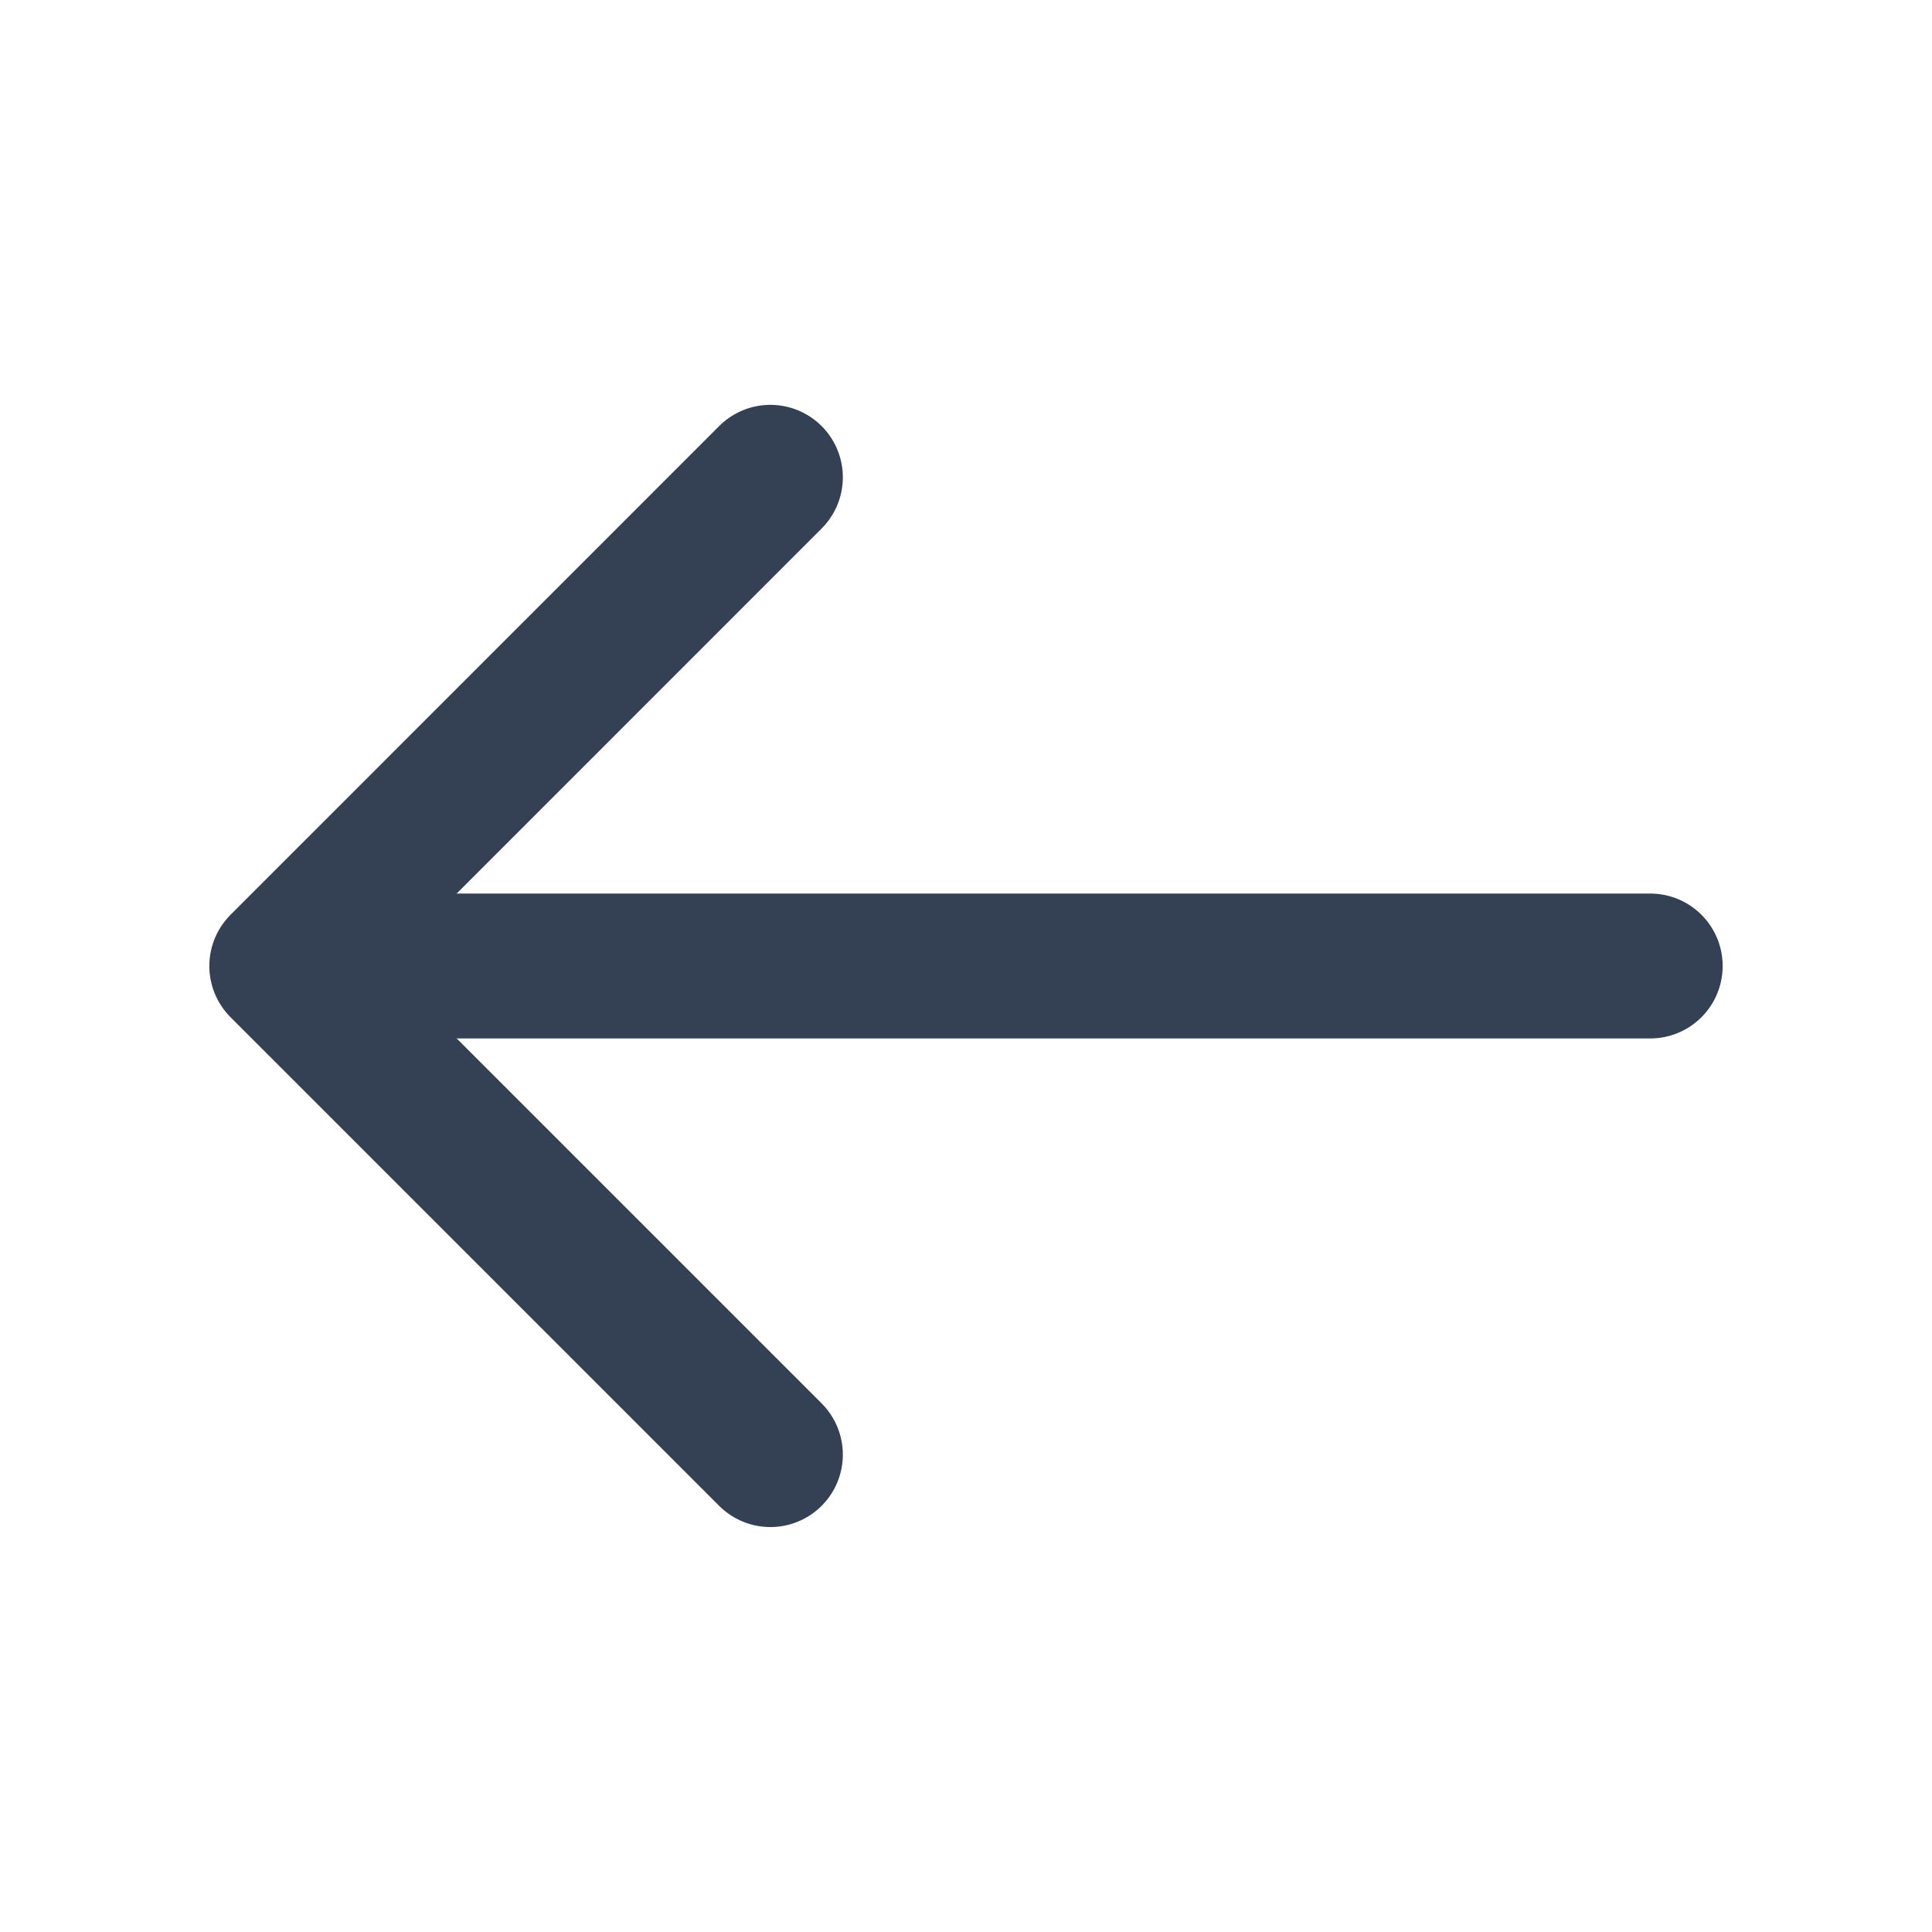 <svg width="20" height="20" viewBox="0 0 20 20" fill="none" xmlns="http://www.w3.org/2000/svg">
<path d="M7.975 4.941L2.917 10L7.975 15.058" stroke="#344054" stroke-width="1.5" stroke-miterlimit="10" stroke-linecap="round" stroke-linejoin="round"/>
<path d="M17.083 10H3.058" stroke="#344054" stroke-width="1.5" stroke-miterlimit="10" stroke-linecap="round" stroke-linejoin="round"/>
</svg>

